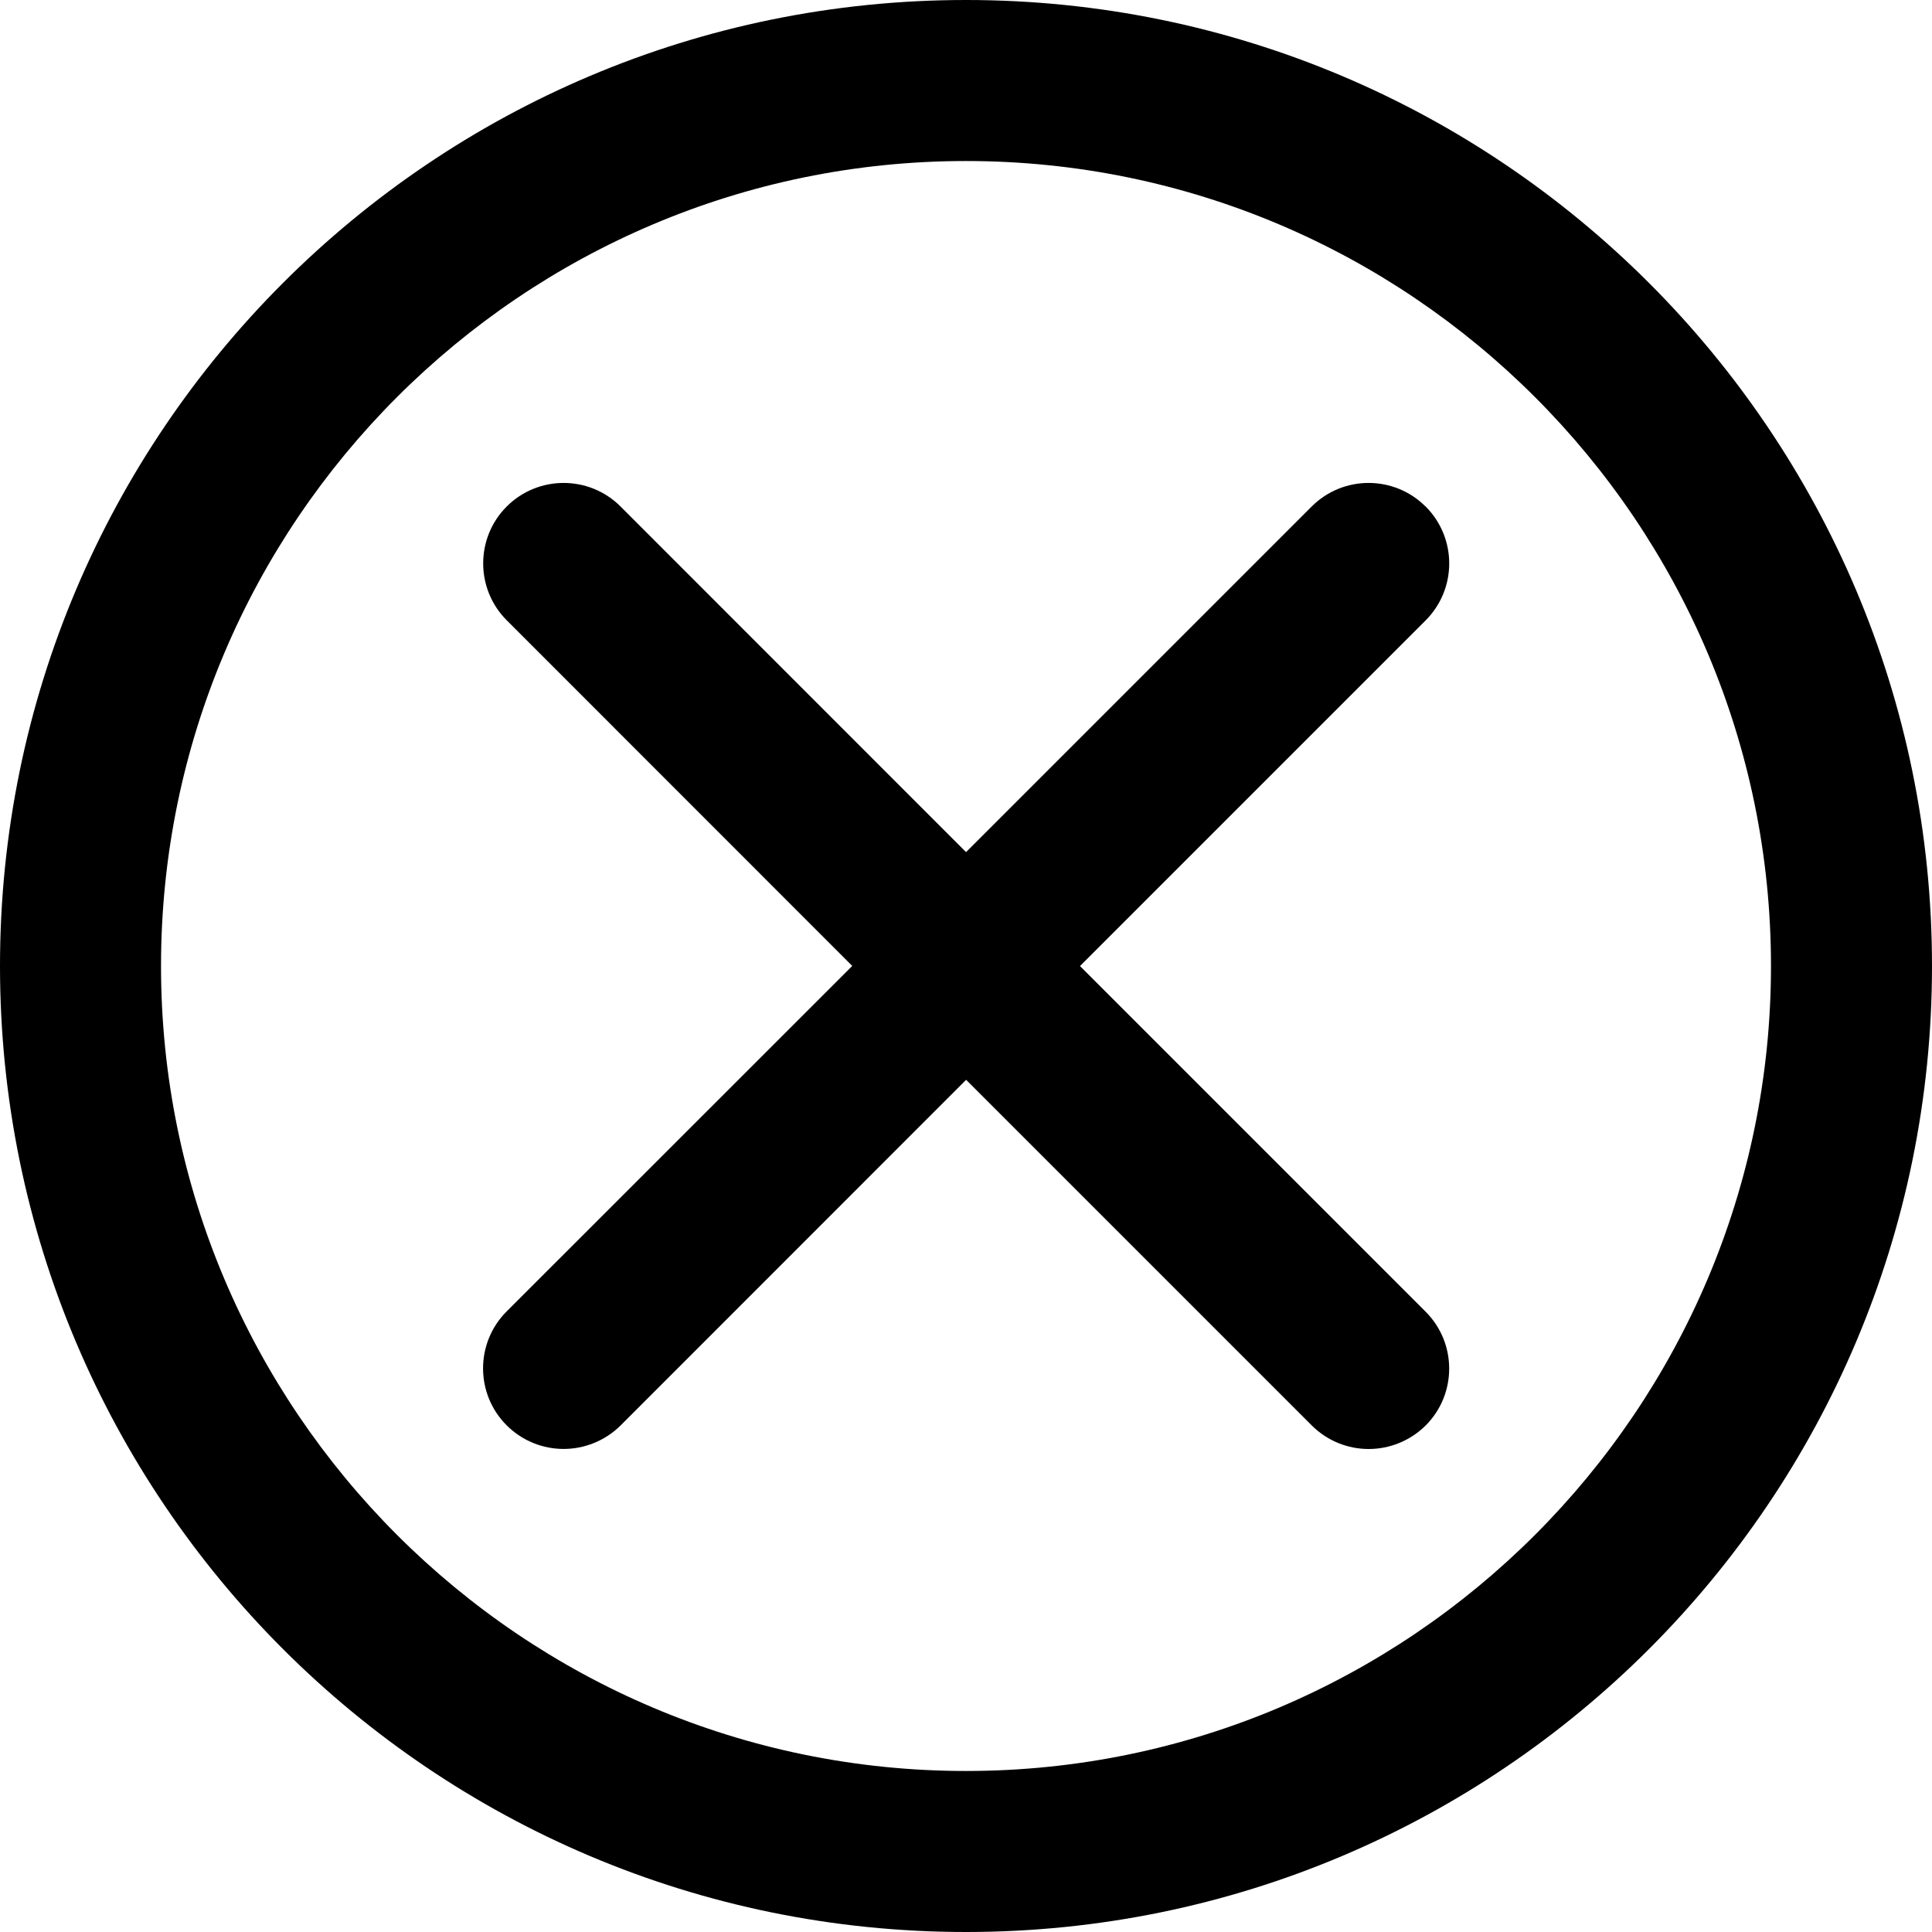 <!-- Generated by IcoMoon.io -->
<svg version="1.1" xmlns="http://www.w3.org/2000/svg" width="32" height="32" viewBox="0 0 32 32">
<title>X-Circle-12</title>
<path d="M16 0c-8.835 0-16 7.165-16 16s7.165 16 16 16 16-7.165 16-16-7.165-16-16-16zM16 29.333c-7.352 0-13.333-5.981-13.333-13.333s5.981-13.333 13.333-13.333 13.333 5.981 13.333 13.333-5.981 13.333-13.333 13.333z"></path>
<path d="M23.611 8.389c-0.52-0.52-1.365-0.52-1.885 0l-5.725 5.725-5.723-5.725c-0.52-0.52-1.365-0.52-1.885 0s-0.52 1.365 0 1.885l5.723 5.725-5.725 5.723c-0.52 0.52-0.52 1.365 0 1.885 0.261 0.261 0.603 0.392 0.944 0.392s0.683-0.131 0.944-0.389l5.723-5.725 5.723 5.723c0.261 0.261 0.603 0.392 0.944 0.392s0.683-0.131 0.944-0.389c0.52-0.52 0.52-1.365 0-1.885l-5.725-5.725 5.723-5.723c0.523-0.523 0.523-1.365 0.003-1.888z"></path>
</svg>
